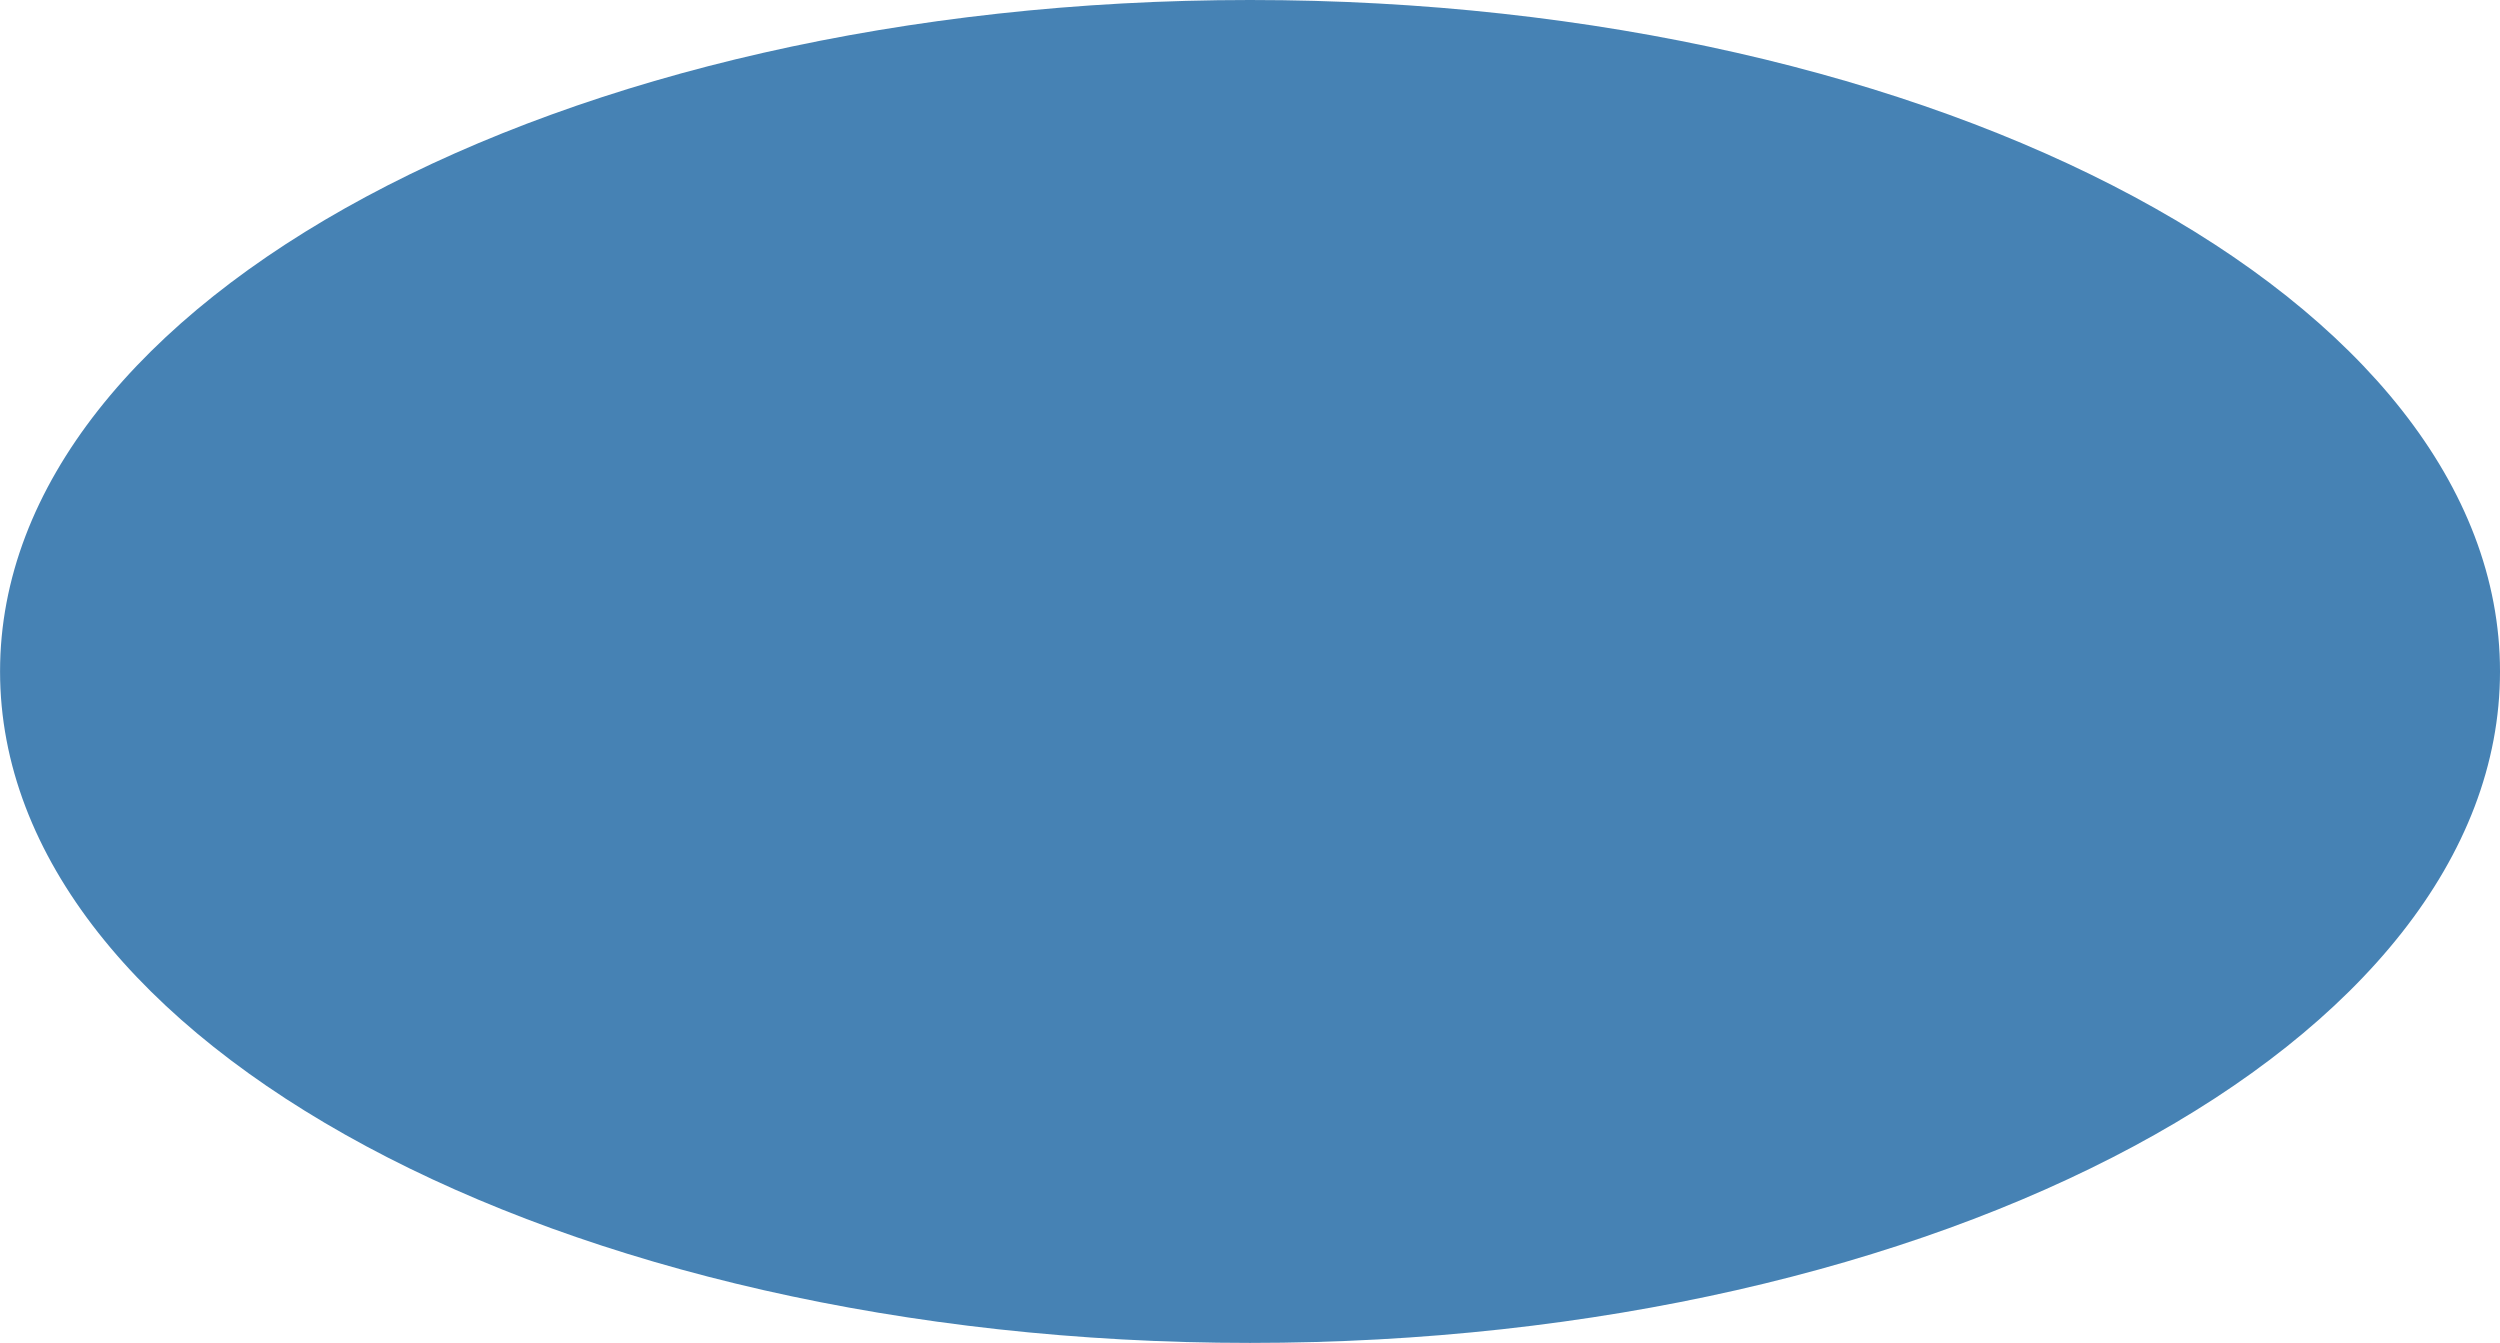 <svg xmlns="http://www.w3.org/2000/svg" width="178.164" height="95.702" viewBox="0 0 178.164 95.702">
  <path id="Path_3294" data-name="Path 3294" d="M111.46,444.833c0,26.425-39.883,47.855-89.08,47.855S-66.7,471.258-66.7,444.833s39.883-47.848,89.084-47.848S111.46,418.407,111.46,444.833Z" transform="translate(66.704 -396.985)" fill="steelblue"/>
</svg>
